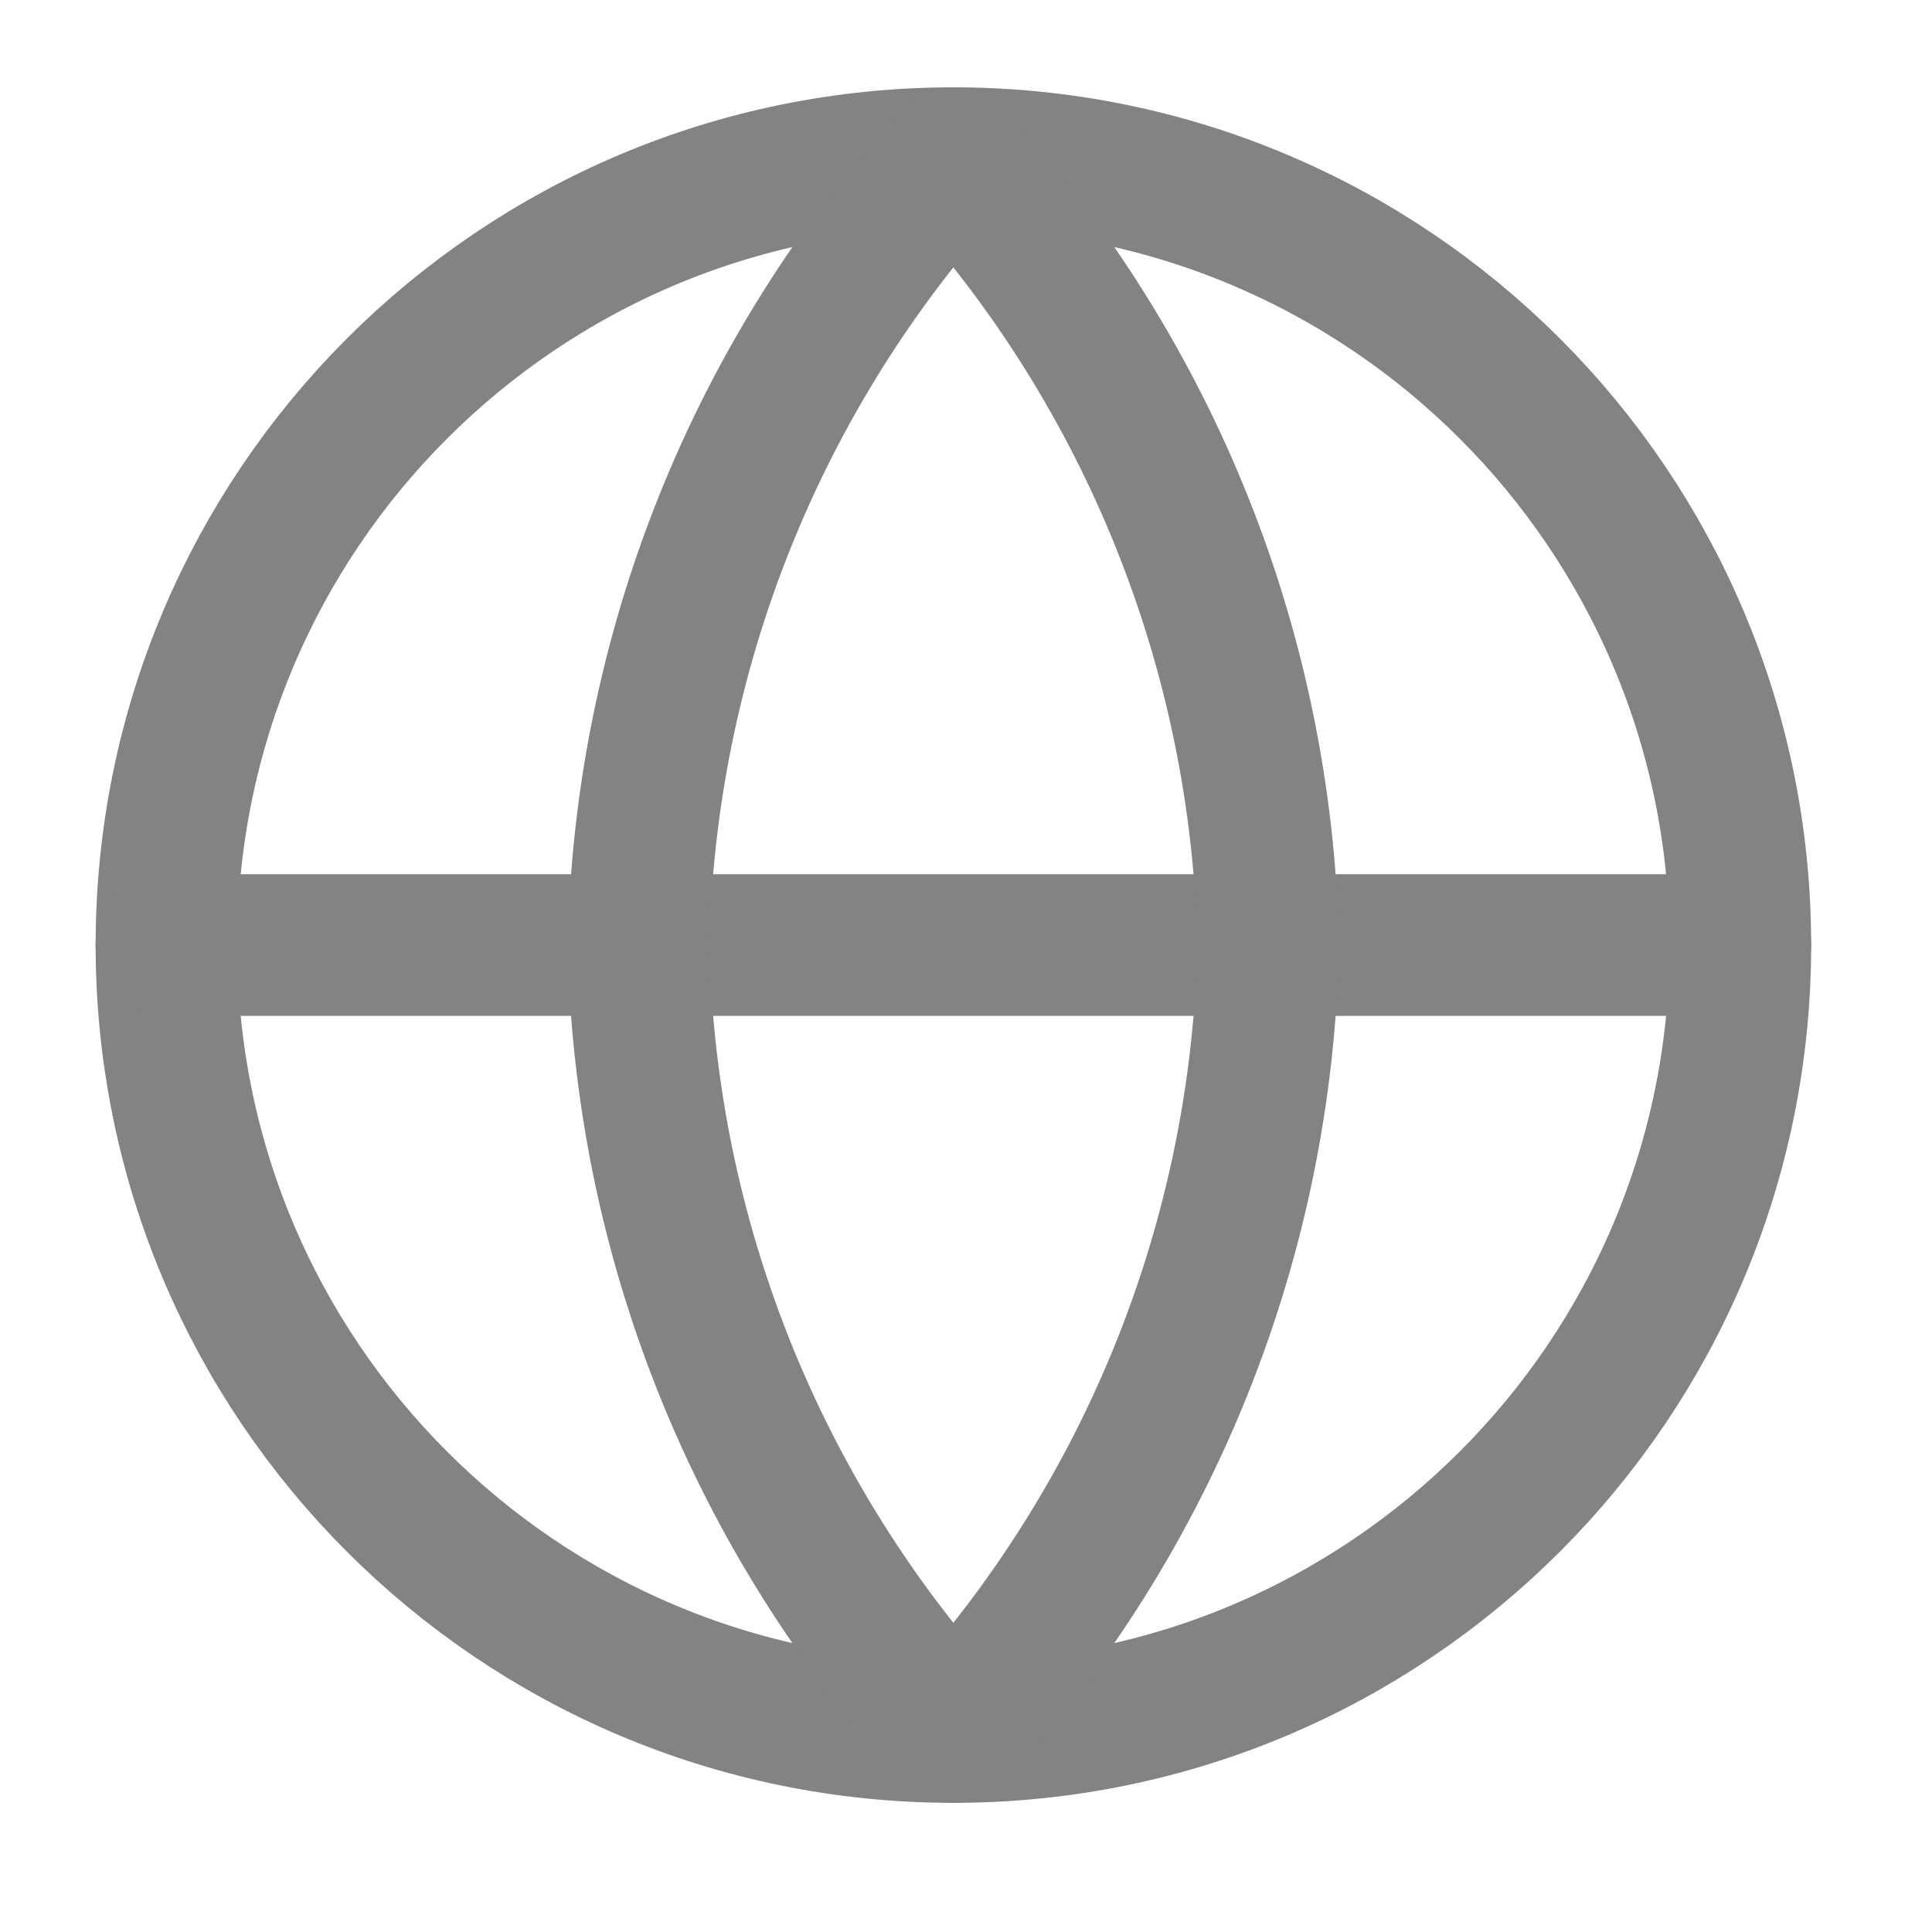 <svg width="20" height="20" viewBox="0 0 20 20" fill="none" xmlns="http://www.w3.org/2000/svg">
<g clip-path="url(#clip0_84_289)">
<path d="M9.869 17.93C14.369 17.93 18.016 14.283 18.016 9.784C18.016 5.284 14.369 1.637 9.869 1.637C5.37 1.637 1.723 5.284 1.723 9.784C1.723 14.283 5.37 17.93 9.869 17.93Z" stroke="#838383" stroke-width="1.466" stroke-linecap="round" stroke-linejoin="round"/>
<path d="M1.723 9.783H18.016" stroke="#838383" stroke-width="1.466" stroke-linecap="round" stroke-linejoin="round"/>
<path d="M9.869 1.637C11.907 3.868 13.065 6.763 13.128 9.784C13.065 12.804 11.907 15.699 9.869 17.93C7.831 15.699 6.673 12.804 6.61 9.784C6.673 6.763 7.831 3.868 9.869 1.637Z" stroke="#838383" stroke-width="1.466" stroke-linecap="round" stroke-linejoin="round"/>
</g>
<defs>
<clipPath id="clip0_84_289">
<rect width="19.552" height="19.552" fill="white" transform="translate(0.093 0.007)"/>
</clipPath>
</defs>
</svg>
